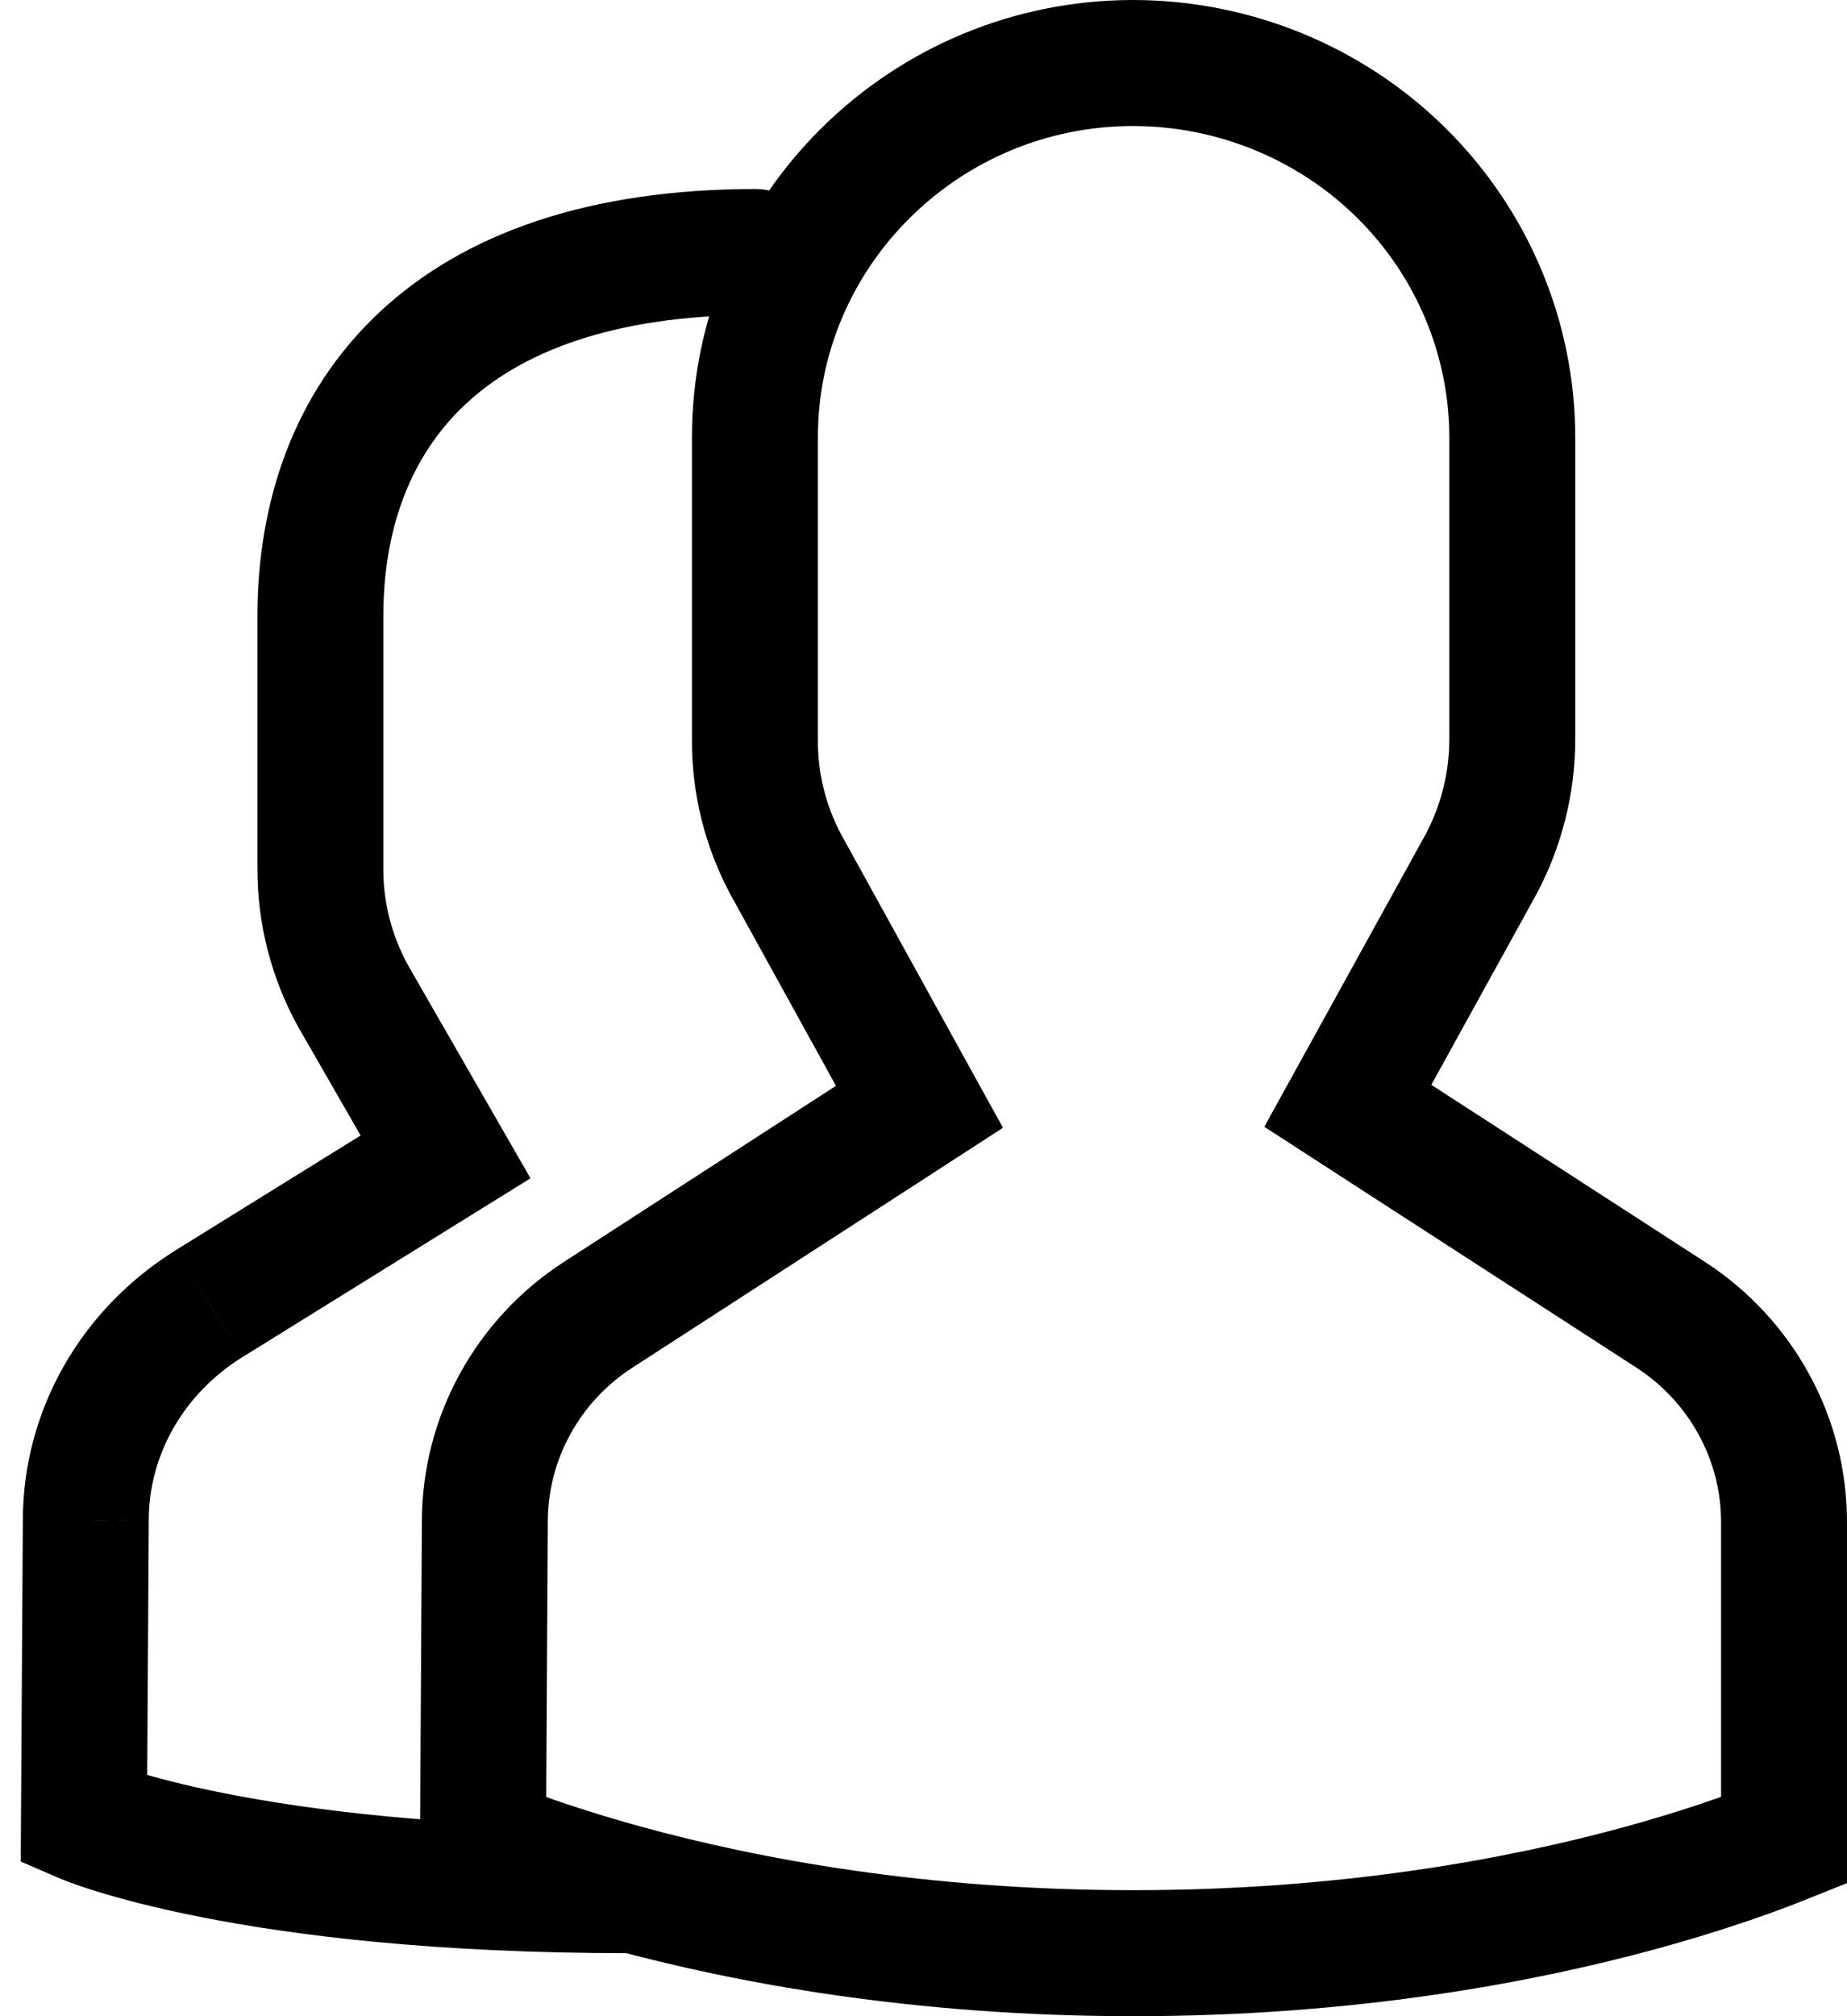 <svg width="22" height="24" viewBox="0 0 22 24" fill="none" xmlns="http://www.w3.org/2000/svg">
<path d="M19.896 15.648L19.896 15.648C20.314 15.918 20.656 16.286 20.892 16.719C21.129 17.151 21.251 17.634 21.25 18.125V18.127V21.908C21.215 21.922 21.179 21.937 21.14 21.952C20.777 22.093 20.233 22.284 19.526 22.477C18.114 22.862 16.055 23.25 13.5 23.25C10.944 23.25 8.886 22.862 7.473 22.477C6.767 22.284 6.223 22.093 5.86 21.952C5.822 21.937 5.787 21.923 5.753 21.91L5.775 18.126H5.775L5.775 18.121C5.774 17.631 5.897 17.148 6.133 16.717C6.369 16.285 6.711 15.917 7.129 15.648L7.129 15.648L10.365 13.555L10.952 13.175L10.614 12.563L9.357 10.285C9.115 9.829 8.989 9.322 8.992 8.808L8.992 8.808V8.804V5.205C8.992 2.757 11.007 0.75 13.499 0.75C14.699 0.752 15.848 1.224 16.693 2.06C17.538 2.896 18.012 4.028 18.013 5.206L18.013 8.803C18.013 8.804 18.013 8.804 18.013 8.804C18.012 9.32 17.885 9.828 17.642 10.286L16.392 12.551L16.054 13.163L16.641 13.543L19.896 15.648Z" stroke="currentColor" stroke-width="1.5"/>
<path d="M9 3.75C9.414 3.75 9.75 3.414 9.75 3C9.75 2.586 9.414 2.25 9 2.25V3.75ZM3.816 10.337L4.566 10.341V10.337H3.816ZM4.213 11.869L3.557 12.234L3.563 12.243L4.213 11.869ZM5.307 13.771L5.703 14.408L6.319 14.026L5.957 13.397L5.307 13.771ZM2.496 15.515L2.891 16.152L2.892 16.152L2.496 15.515ZM1.022 18.102L1.772 18.106L1.772 18.1L1.022 18.102ZM1 21.667L0.25 21.663L0.247 22.159L0.703 22.356L1 21.667ZM7.5 23.25C7.914 23.25 8.25 22.914 8.25 22.5C8.25 22.086 7.914 21.75 7.5 21.75V23.25ZM9 2.25C7.027 2.25 5.524 2.771 4.51 3.726C3.492 4.684 3.066 5.985 3.066 7.338H4.566C4.566 6.298 4.887 5.431 5.538 4.818C6.192 4.202 7.281 3.75 9 3.75V2.25ZM3.066 7.338V10.337H4.566V7.338H3.066ZM3.067 10.333C3.063 10.998 3.233 11.65 3.557 12.234L4.868 11.504C4.667 11.143 4.564 10.744 4.566 10.341L3.067 10.333ZM3.563 12.243L4.657 14.145L5.957 13.397L4.863 11.495L3.563 12.243ZM4.912 13.134L2.101 14.877L2.892 16.152L5.703 14.408L4.912 13.134ZM2.101 14.877C1.544 15.222 1.082 15.696 0.761 16.259L2.064 17.002C2.258 16.662 2.541 16.369 2.891 16.152L2.101 14.877ZM0.761 16.259C0.44 16.823 0.271 17.457 0.272 18.103L1.772 18.1C1.771 17.719 1.871 17.342 2.064 17.002L0.761 16.259ZM0.272 18.097L0.25 21.663L1.75 21.672L1.772 18.106L0.272 18.097ZM1 21.667C0.703 22.356 0.703 22.356 0.703 22.356C0.703 22.356 0.704 22.356 0.704 22.356C0.704 22.357 0.705 22.357 0.705 22.357C0.706 22.357 0.707 22.358 0.709 22.358C0.711 22.359 0.714 22.361 0.718 22.362C0.724 22.365 0.733 22.369 0.744 22.373C0.766 22.381 0.795 22.393 0.832 22.407C0.906 22.434 1.012 22.471 1.151 22.514C1.428 22.6 1.838 22.71 2.39 22.819C3.494 23.038 5.168 23.25 7.5 23.25V21.75C5.259 21.75 3.683 21.546 2.681 21.348C2.179 21.249 1.821 21.151 1.594 21.081C1.481 21.046 1.401 21.018 1.352 21C1.327 20.991 1.31 20.984 1.302 20.98C1.297 20.979 1.294 20.977 1.294 20.977C1.293 20.977 1.294 20.977 1.294 20.977C1.295 20.977 1.295 20.978 1.295 20.978C1.296 20.978 1.296 20.978 1.296 20.978C1.297 20.978 1.297 20.979 1.297 20.979C1.297 20.979 1.297 20.979 1 21.667Z" fill="currentColor"/>
</svg>

